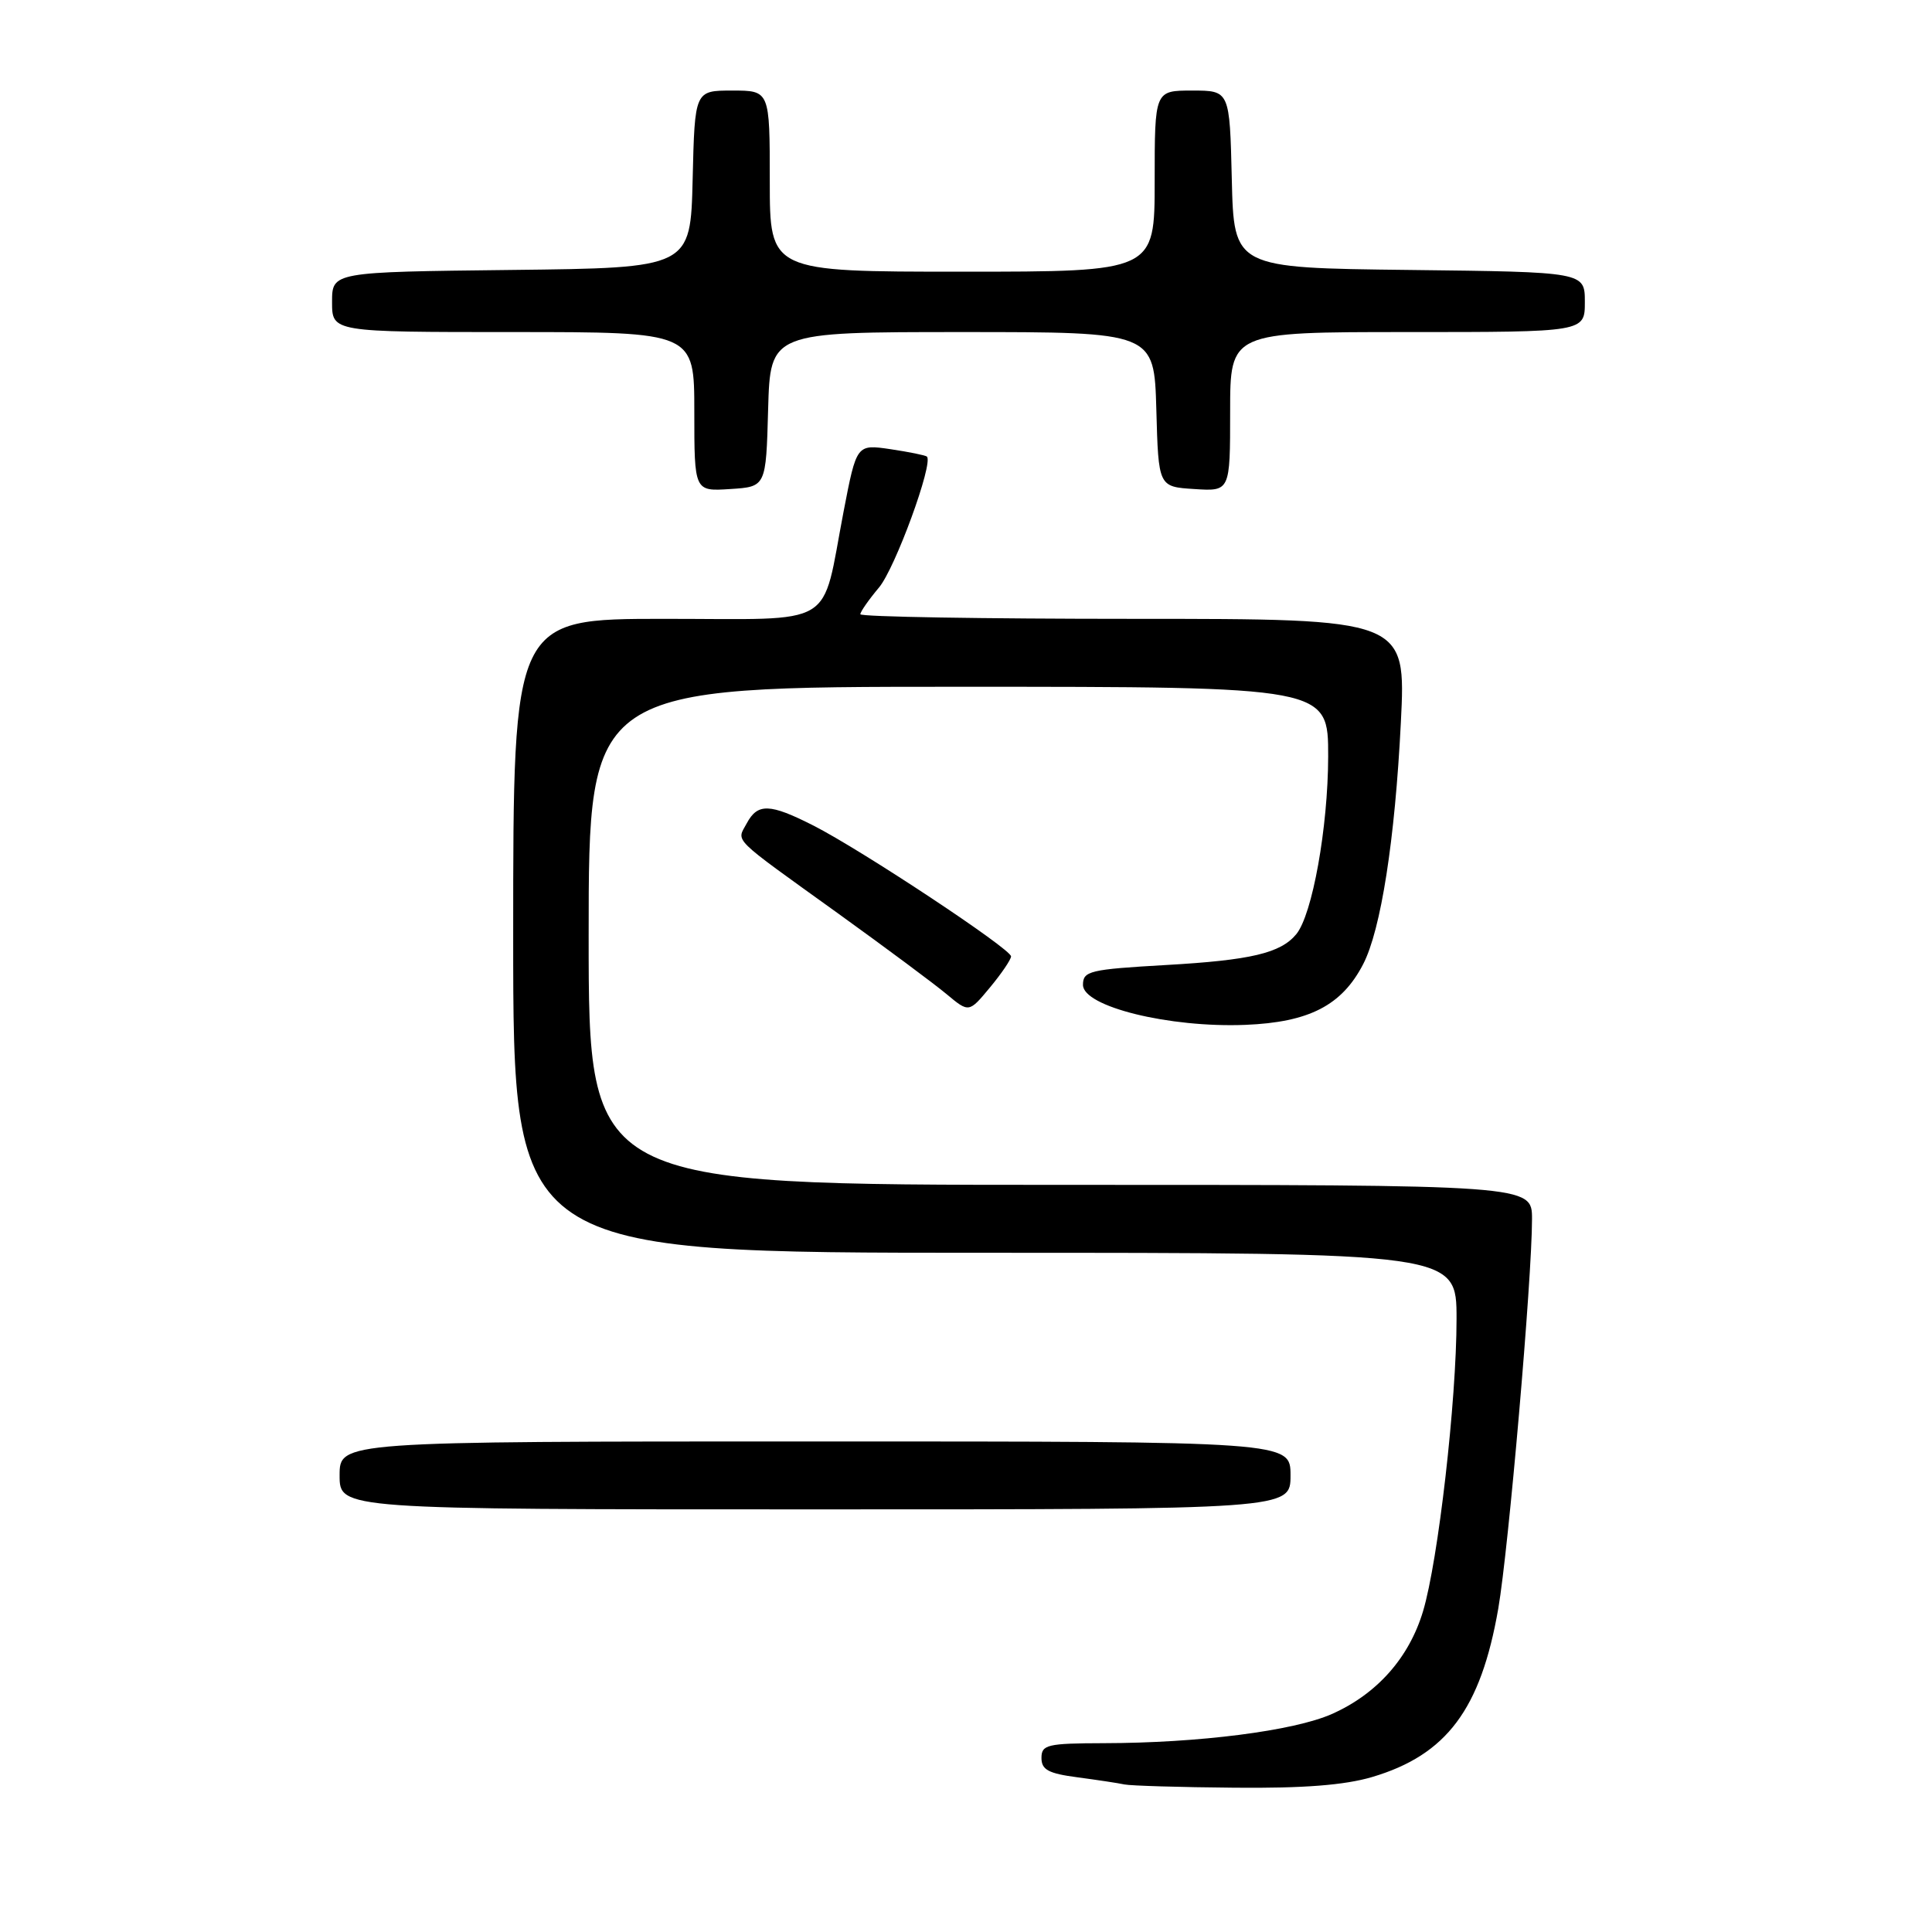 <?xml version="1.0" encoding="UTF-8" standalone="no"?>
<!DOCTYPE svg PUBLIC "-//W3C//DTD SVG 1.1//EN" "http://www.w3.org/Graphics/SVG/1.1/DTD/svg11.dtd" >
<svg xmlns="http://www.w3.org/2000/svg" xmlns:xlink="http://www.w3.org/1999/xlink" version="1.1" viewBox="0 0 256 256">
 <g >
 <path fill="currentColor"
d=" M 181.83 235.46 C 191.69 232.53 196.21 226.48 198.53 213.14 C 199.90 205.21 203.00 169.45 203.00 161.53 C 203.00 157.00 203.00 157.00 140.50 157.00 C 78.00 157.00 78.00 157.00 78.00 124.00 C 78.00 91.00 78.00 91.00 127.00 91.00 C 176.00 91.00 176.00 91.00 175.99 100.25 C 175.97 109.65 173.89 121.22 171.76 123.79 C 169.68 126.30 165.74 127.23 154.50 127.87 C 144.38 128.45 143.50 128.66 143.50 130.50 C 143.50 133.38 154.92 136.20 165.00 135.80 C 173.46 135.46 177.80 133.23 180.63 127.75 C 182.98 123.20 184.84 111.30 185.62 95.75 C 186.31 82.00 186.31 82.00 150.15 82.00 C 130.27 82.00 114.00 81.73 114.00 81.39 C 114.00 81.06 115.11 79.47 116.47 77.85 C 118.61 75.31 123.71 61.36 122.82 60.50 C 122.64 60.33 120.47 59.89 118.00 59.52 C 113.50 58.86 113.50 58.86 111.78 67.78 C 108.77 83.45 111.19 82.00 88.02 82.00 C 68.00 82.00 68.00 82.00 68.00 124.00 C 68.00 166.00 68.00 166.00 130.50 166.00 C 193.00 166.00 193.00 166.00 193.00 174.76 C 193.00 185.59 190.57 206.80 188.56 213.50 C 186.71 219.67 182.45 224.47 176.47 227.12 C 171.42 229.35 158.87 230.96 146.25 230.98 C 138.76 231.00 138.00 231.18 138.00 232.94 C 138.00 234.50 138.93 235.00 142.75 235.50 C 145.36 235.85 148.18 236.27 149.00 236.45 C 149.82 236.62 156.38 236.82 163.57 236.88 C 172.73 236.97 178.19 236.54 181.83 235.46 Z  M 171.00 195.50 C 171.00 191.00 171.00 191.00 108.00 191.00 C 45.00 191.00 45.00 191.00 45.00 195.50 C 45.00 200.00 45.00 200.00 108.00 200.00 C 171.00 200.00 171.00 200.00 171.00 195.50 Z  M 133.97 126.73 C 134.01 125.77 114.14 112.62 107.78 109.39 C 101.99 106.45 100.39 106.40 98.94 109.11 C 97.60 111.61 96.70 110.71 111.00 121.00 C 117.33 125.56 123.83 130.39 125.44 131.74 C 128.39 134.20 128.39 134.20 131.17 130.85 C 132.70 129.01 133.96 127.15 133.97 126.73 Z  M 101.78 54.25 C 102.07 44.00 102.07 44.00 127.50 44.00 C 152.93 44.00 152.93 44.00 153.22 54.25 C 153.50 64.50 153.50 64.50 158.25 64.80 C 163.00 65.11 163.00 65.11 163.00 54.55 C 163.00 44.00 163.00 44.00 186.50 44.00 C 210.00 44.00 210.00 44.00 210.00 40.02 C 210.00 36.04 210.00 36.04 186.75 35.77 C 163.50 35.50 163.50 35.50 163.22 23.75 C 162.94 12.00 162.94 12.00 157.97 12.00 C 153.00 12.00 153.00 12.00 153.00 24.00 C 153.00 36.00 153.00 36.00 127.50 36.00 C 102.00 36.00 102.00 36.00 102.00 24.00 C 102.00 12.00 102.00 12.00 97.03 12.00 C 92.06 12.00 92.06 12.00 91.78 23.75 C 91.50 35.50 91.50 35.50 67.75 35.77 C 44.00 36.04 44.00 36.04 44.00 40.02 C 44.00 44.00 44.00 44.00 68.00 44.00 C 92.00 44.00 92.00 44.00 92.00 54.55 C 92.00 65.11 92.00 65.11 96.75 64.80 C 101.50 64.50 101.50 64.50 101.78 54.25 Z "/>
</g>
</svg>